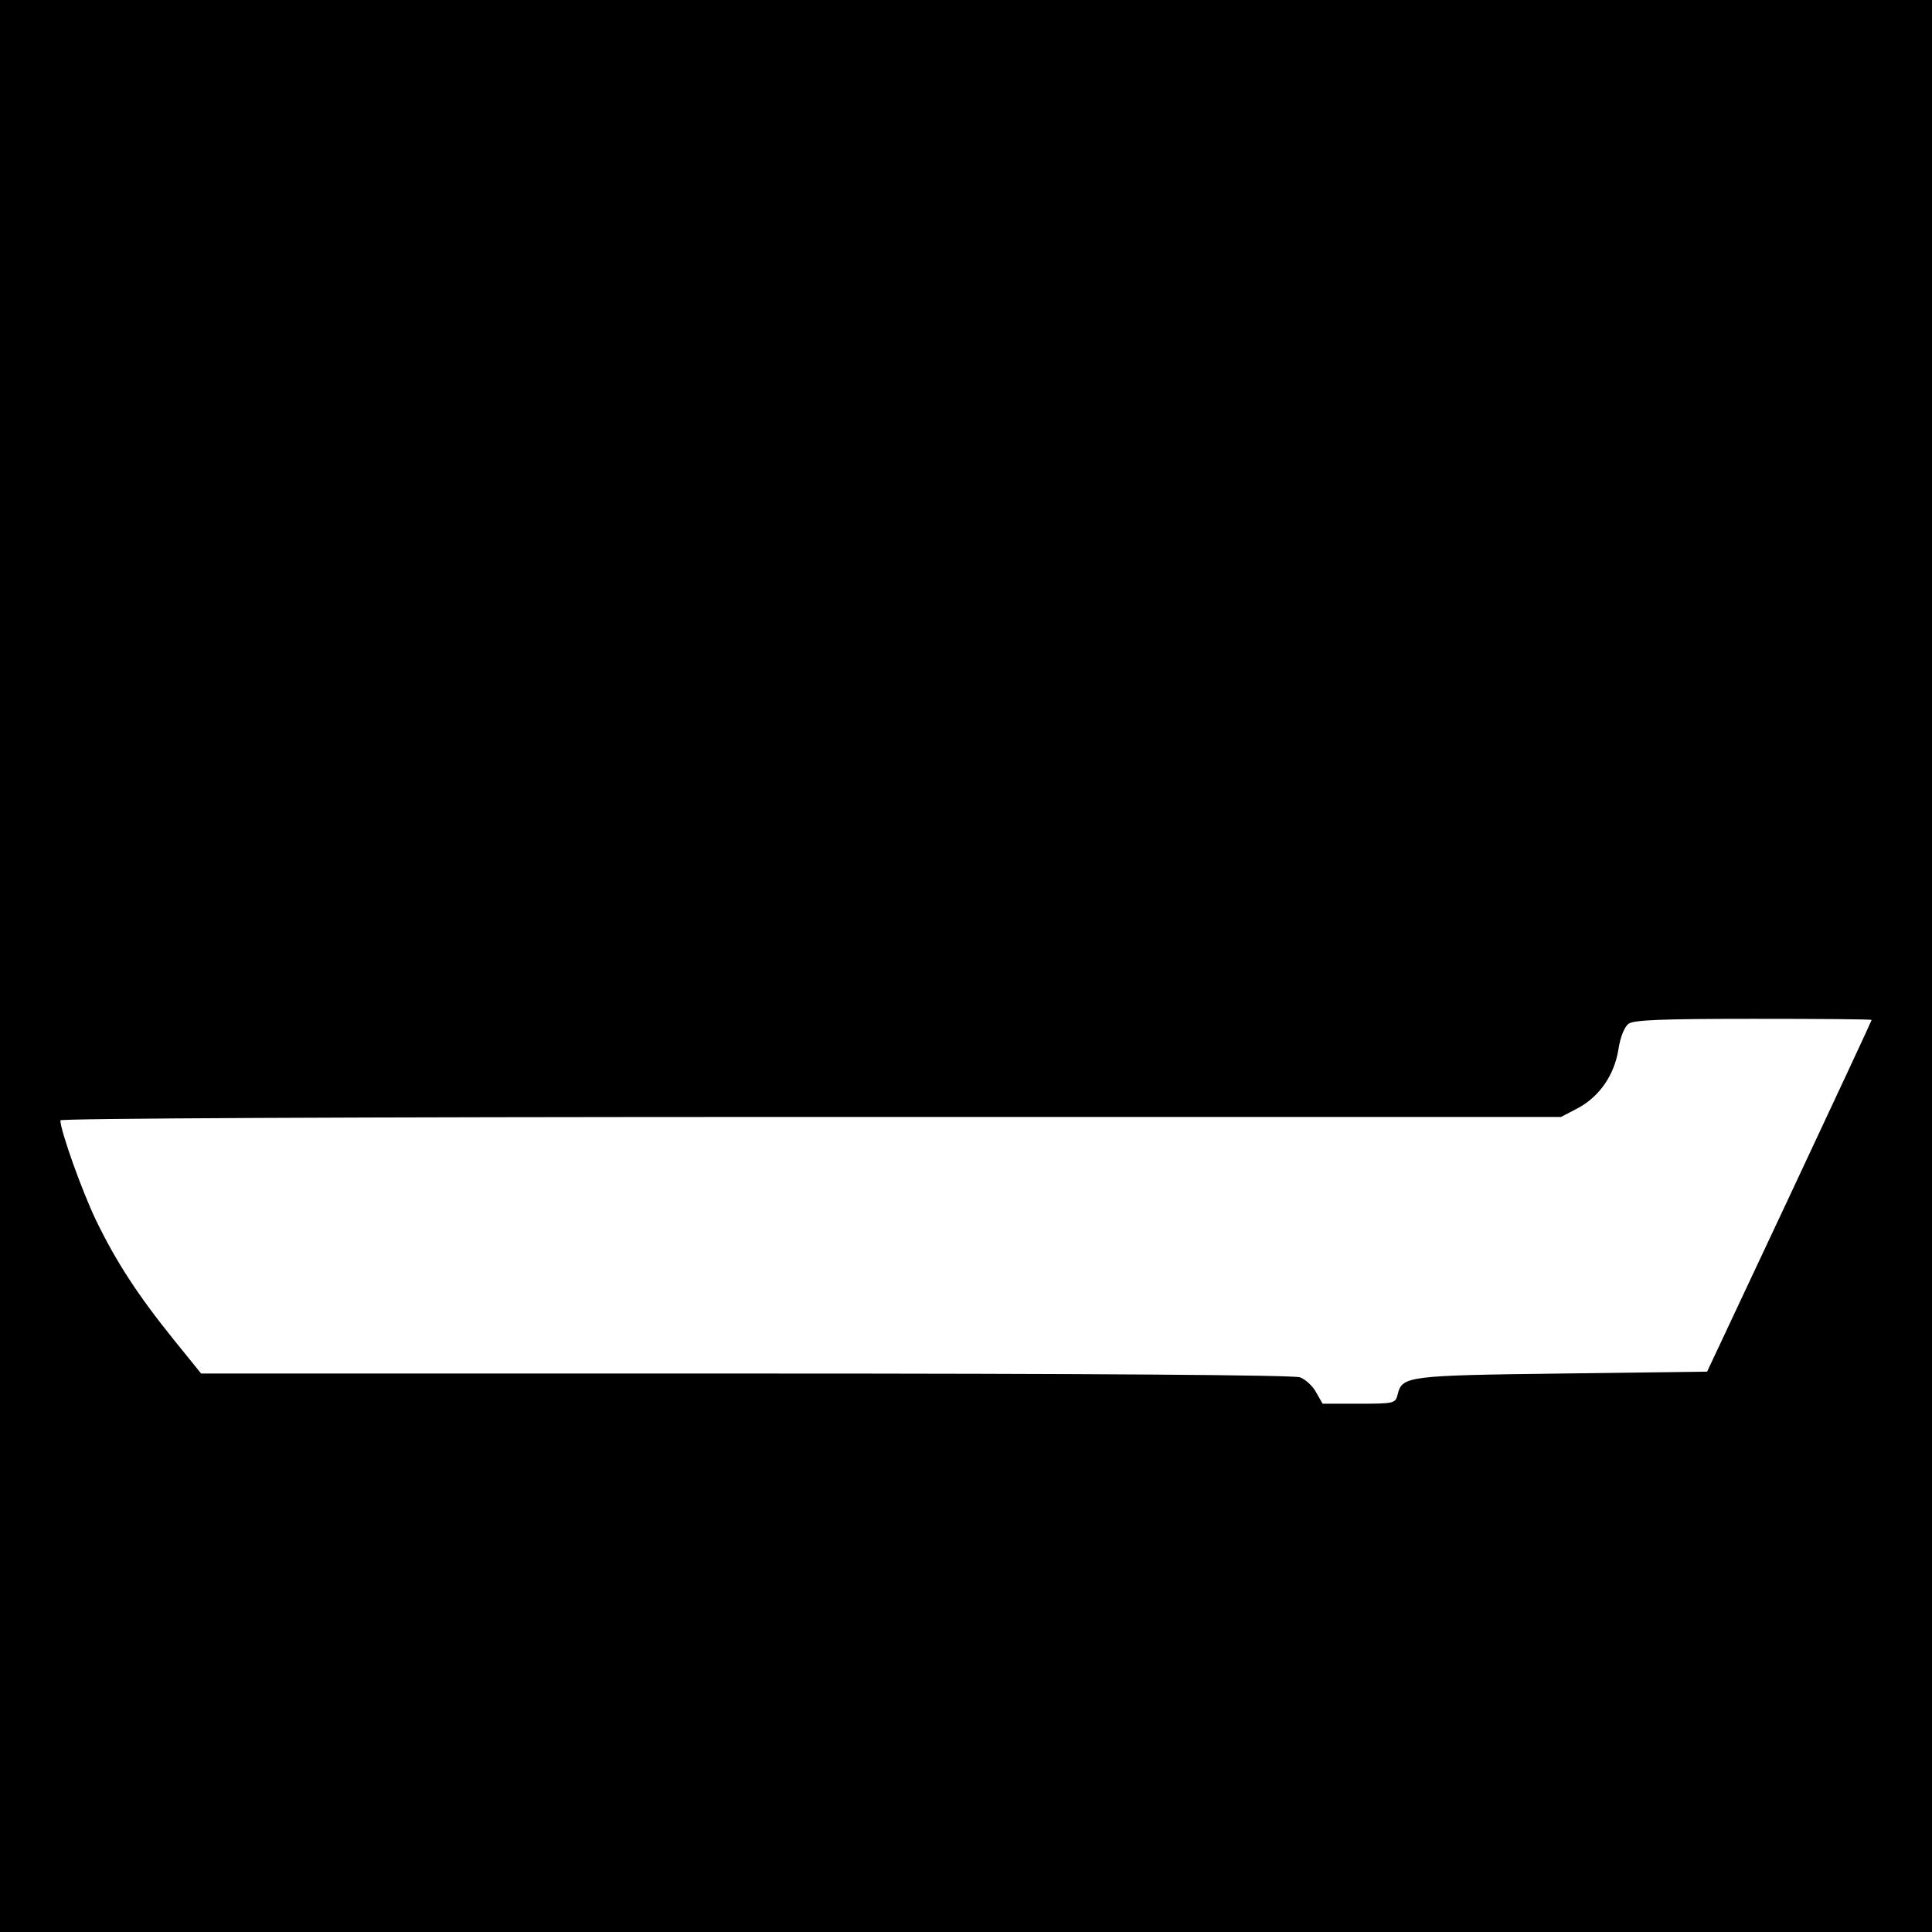 <?xml version="1.0" standalone="no"?>
<!DOCTYPE svg PUBLIC "-//W3C//DTD SVG 20010904//EN"
 "http://www.w3.org/TR/2001/REC-SVG-20010904/DTD/svg10.dtd">
<svg version="1.0" xmlns="http://www.w3.org/2000/svg"
 width="512pt" height="512pt" viewBox="0 0 512 512"
 preserveAspectRatio="xMidYMid meet">

<g transform="translate(0,512) scale(0.1,-0.1)"
fill="#000000" stroke="none">
<path d="M0 2560 l0 -2560 2560 0 2560 0 0 2560 0 2560 -2560 0 -2560 0 0
-2560z m4960 -143 c0 -2 -98 -212 -218 -468 l-218 -464 -385 -5 c-410 -5 -423
-7 -435 -55 -6 -24 -8 -25 -103 -25 l-96 0 -17 30 c-9 17 -29 35 -43 40 -17 6
-540 10 -1469 10 l-1443 0 -72 89 c-96 119 -153 207 -206 316 -38 79 -95 239
-95 266 0 5 742 9 1988 9 l1989 0 44 23 c58 31 97 88 108 156 5 33 16 60 27
68 14 10 87 13 331 13 172 0 313 -1 313 -3z"/>
</g>
</svg>
